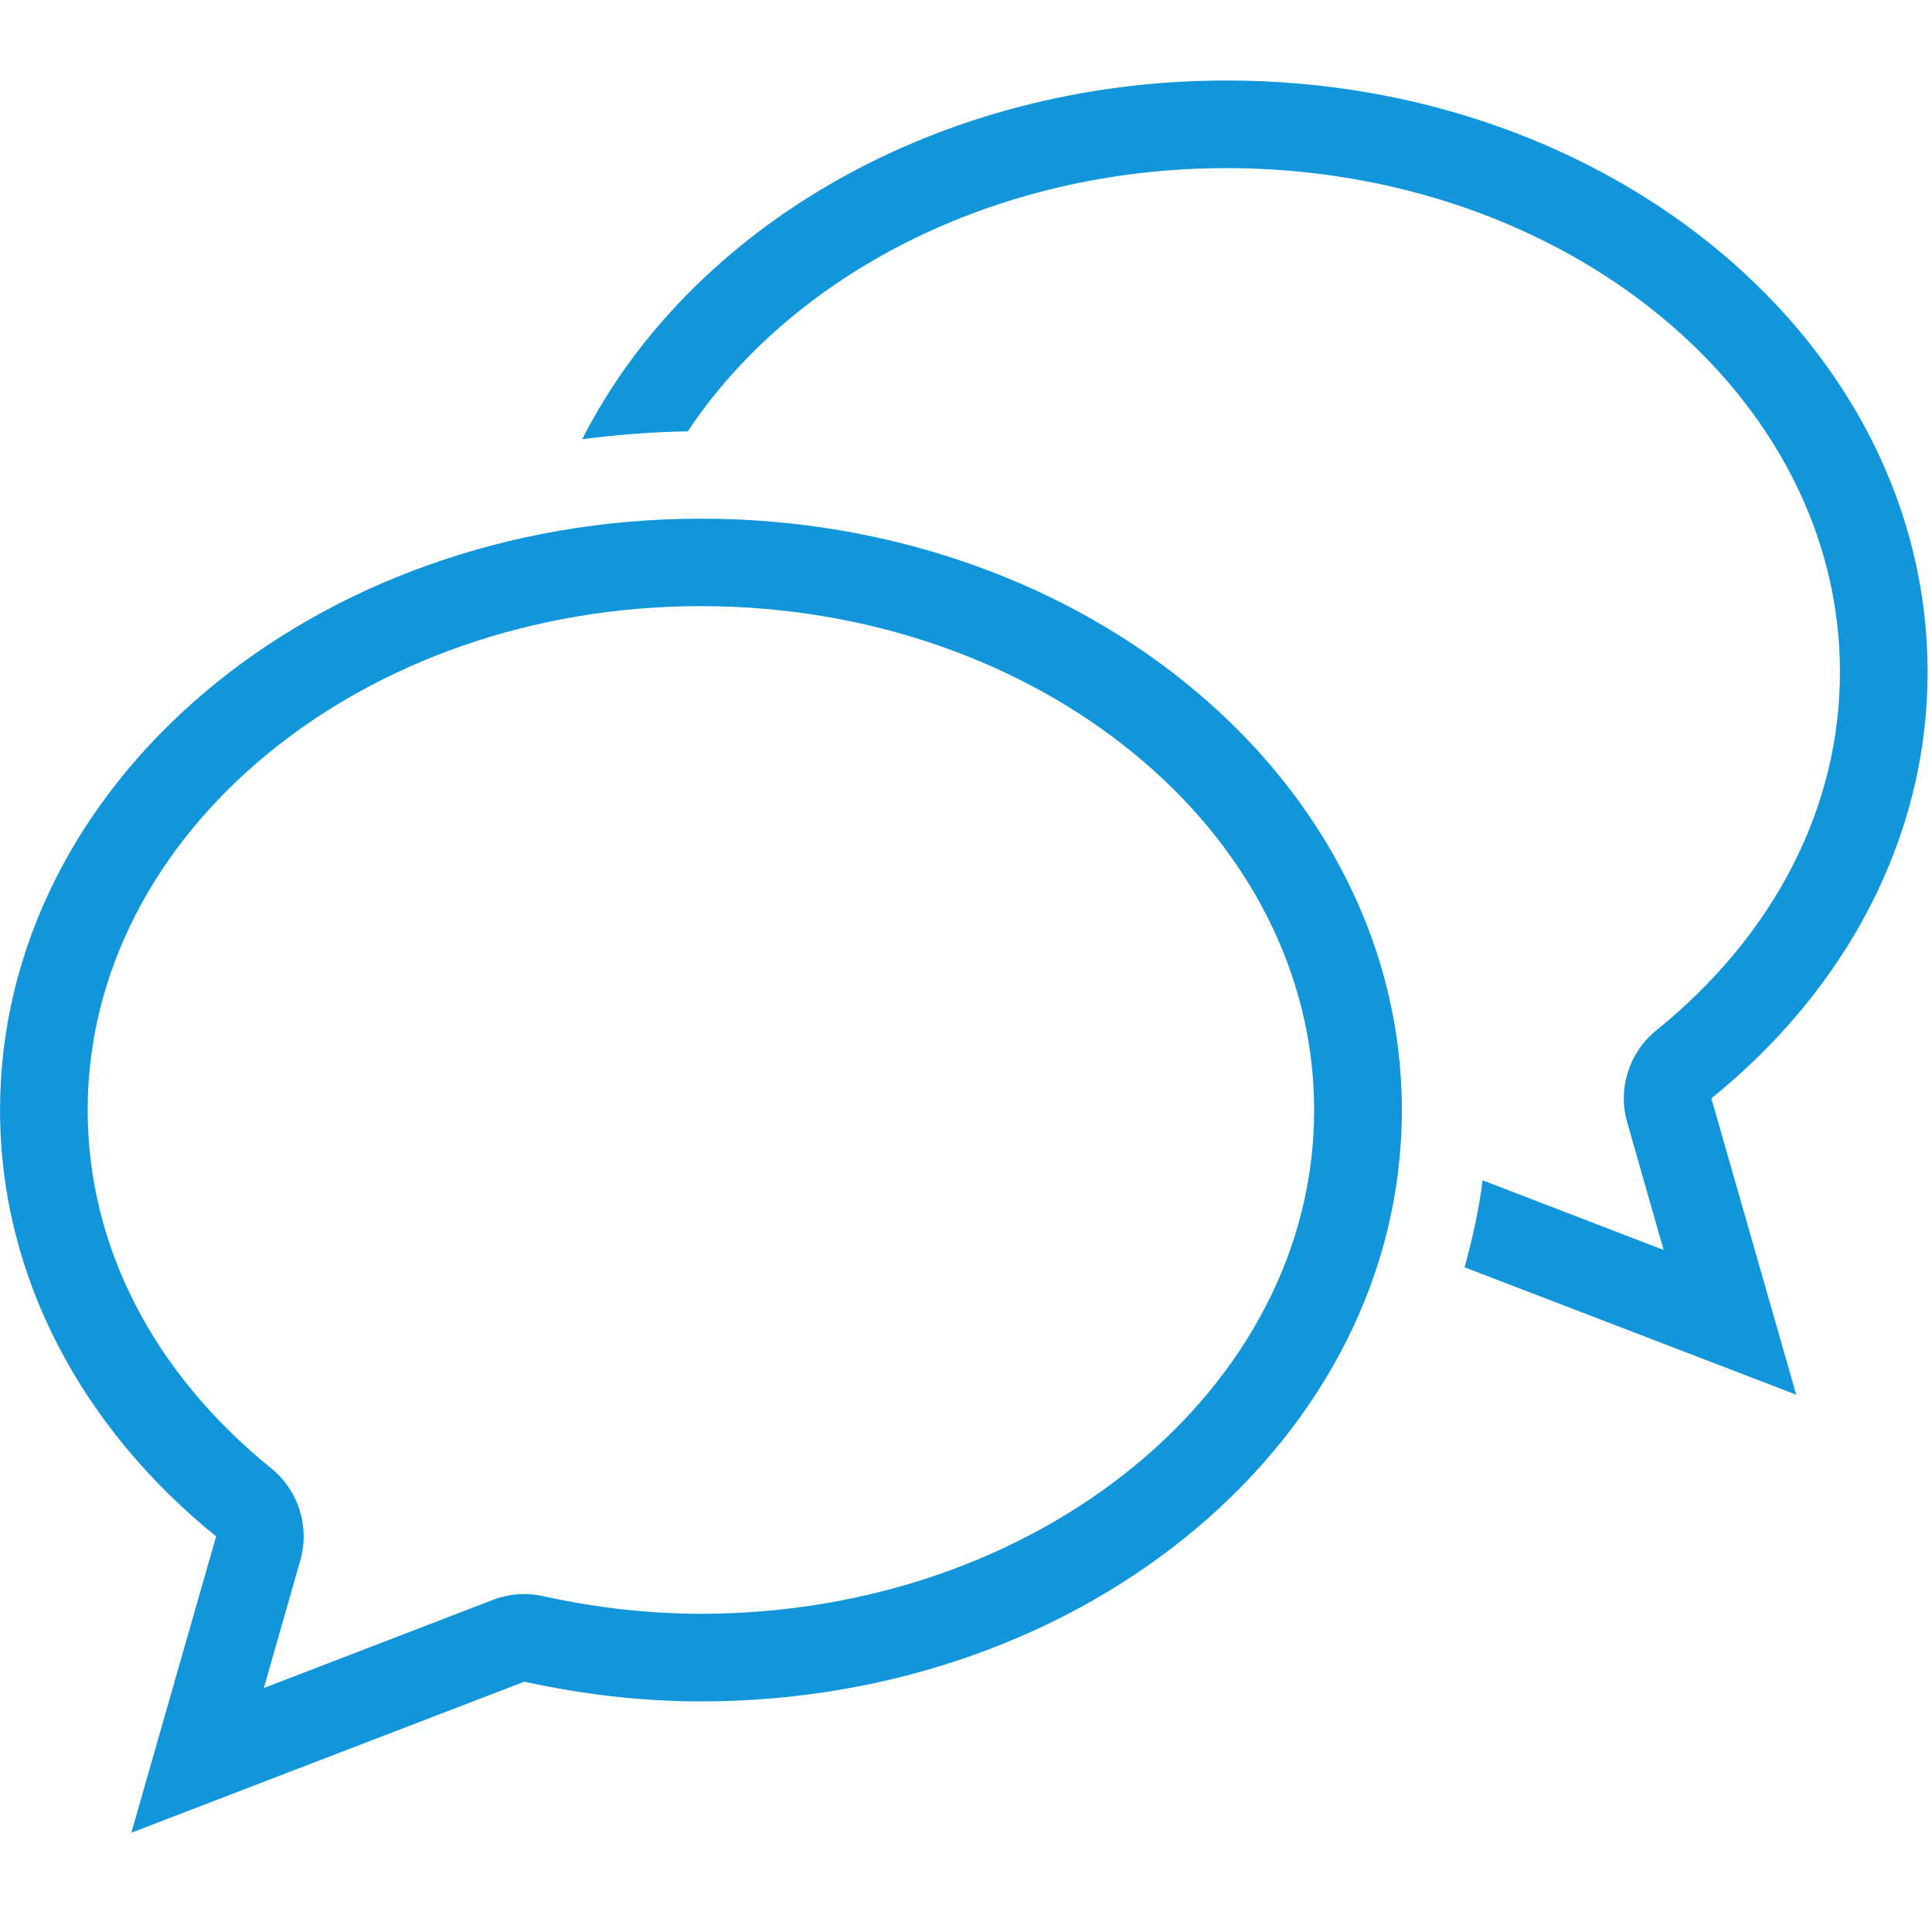 <?xml version="1.0" standalone="no"?><!DOCTYPE svg PUBLIC "-//W3C//DTD SVG 1.1//EN" "http://www.w3.org/Graphics/SVG/1.1/DTD/svg11.dtd"><svg t="1510552120931" class="icon" style="" viewBox="0 0 1024 1024" version="1.1" xmlns="http://www.w3.org/2000/svg" p-id="868" xmlns:xlink="http://www.w3.org/1999/xlink" width="64" height="64"><defs><style type="text/css"></style></defs><path d="M371.481 855.331c-27.214 0-55.349-3.108-83.678-9.337-3.233-0.716-6.622-1.115-9.897-1.115-5.663 0-11.374 1.035-16.718 3.114l-121.344 46.685 19.31-67.596c5.15-17.877-0.954-37.111-15.404-48.845C80.945 727.405 46.469 660.048 46.469 588.378c0-147.318 145.804-267.111 325.012-267.111 179.284 0 325.05 119.791 325.05 267.111C696.531 735.546 550.765 855.331 371.481 855.331L371.481 855.331zM371.481 274.902c-205.183 0-371.46 140.298-371.46 313.478 0 88.909 44.056 168.955 114.523 225.937L69.614 971.374 277.906 891.328c29.93 6.541 61.173 10.452 93.575 10.452 205.182 0 371.542-140.298 371.542-313.402C743.023 415.199 576.663 274.902 371.481 274.902L371.481 274.902zM1021.663 356.144c0-173.179-166.353-313.478-371.499-313.478-153.309 0-284.787 78.29-341.569 190.098 18.313-2.317 36.95-3.831 55.941-4.148C419.767 145.616 527.026 89.109 650.163 89.109c179.246 0 325.05 119.792 325.05 267.035 0 71.668-34.552 139.102-97.282 189.941-14.482 11.648-20.63 30.964-15.485 48.758l19.316 67.676-95.968-36.949c-1.913 15.721-5.388 31.044-9.536 46.13l175.772 67.515-44.966-157.058C977.612 525.094 1021.663 445.048 1021.663 356.144L1021.663 356.144z" fill="#1296db" p-id="869"></path></svg>